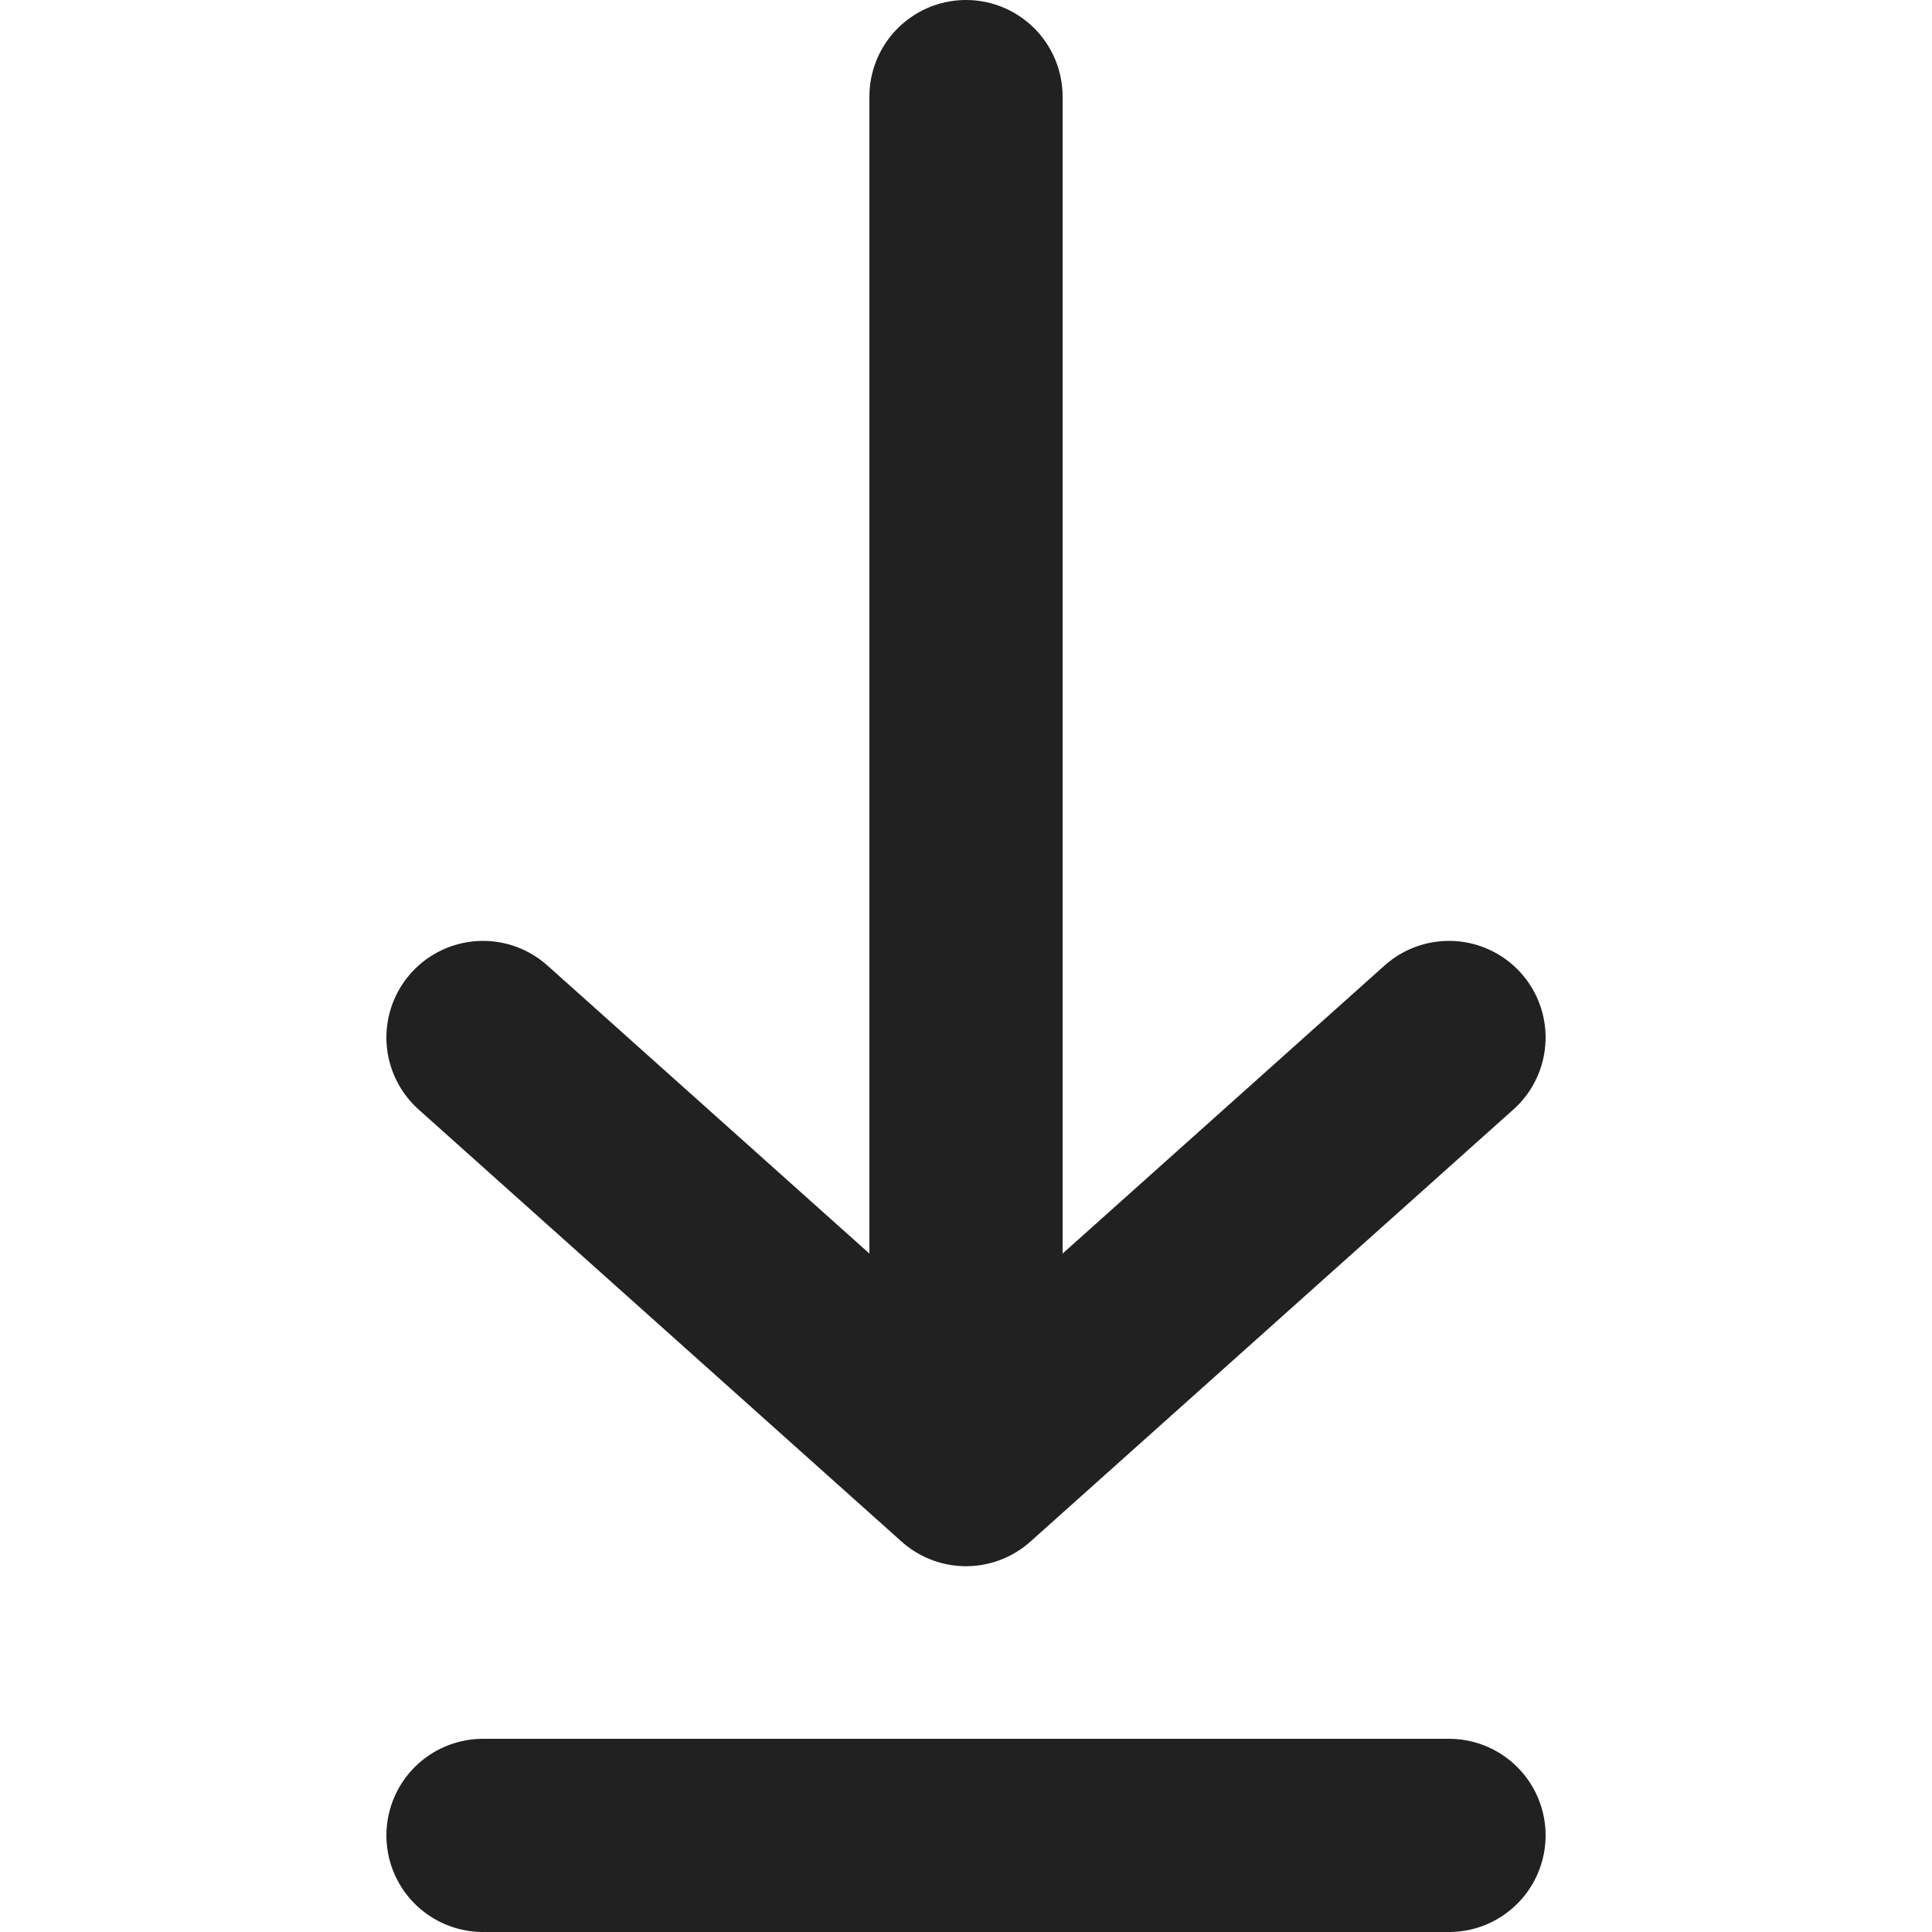 <!-- Copyright (c) 2023 Jan Stehno -->
<svg xmlns="http://www.w3.org/2000/svg" viewBox="0 0 30 30">
    <line x1="7.5" y1="28.5" x2="22.5" y2="28.5" fill="none" stroke="#212121" stroke-linecap="round"
        stroke-linejoin="round" stroke-width="3" />
    <line x1="15" y1="1.5" x2="15" y2="21.16" fill="none" stroke="#212121" stroke-linecap="round"
        stroke-linejoin="round" stroke-width="3" />
    <polyline points="22.5 16.11 15 22.82 7.5 16.11" fill="none" stroke="#212121"
        stroke-linecap="round" stroke-linejoin="round" stroke-width="3" />
    <rect width="30" height="30" fill="none" />
</svg>